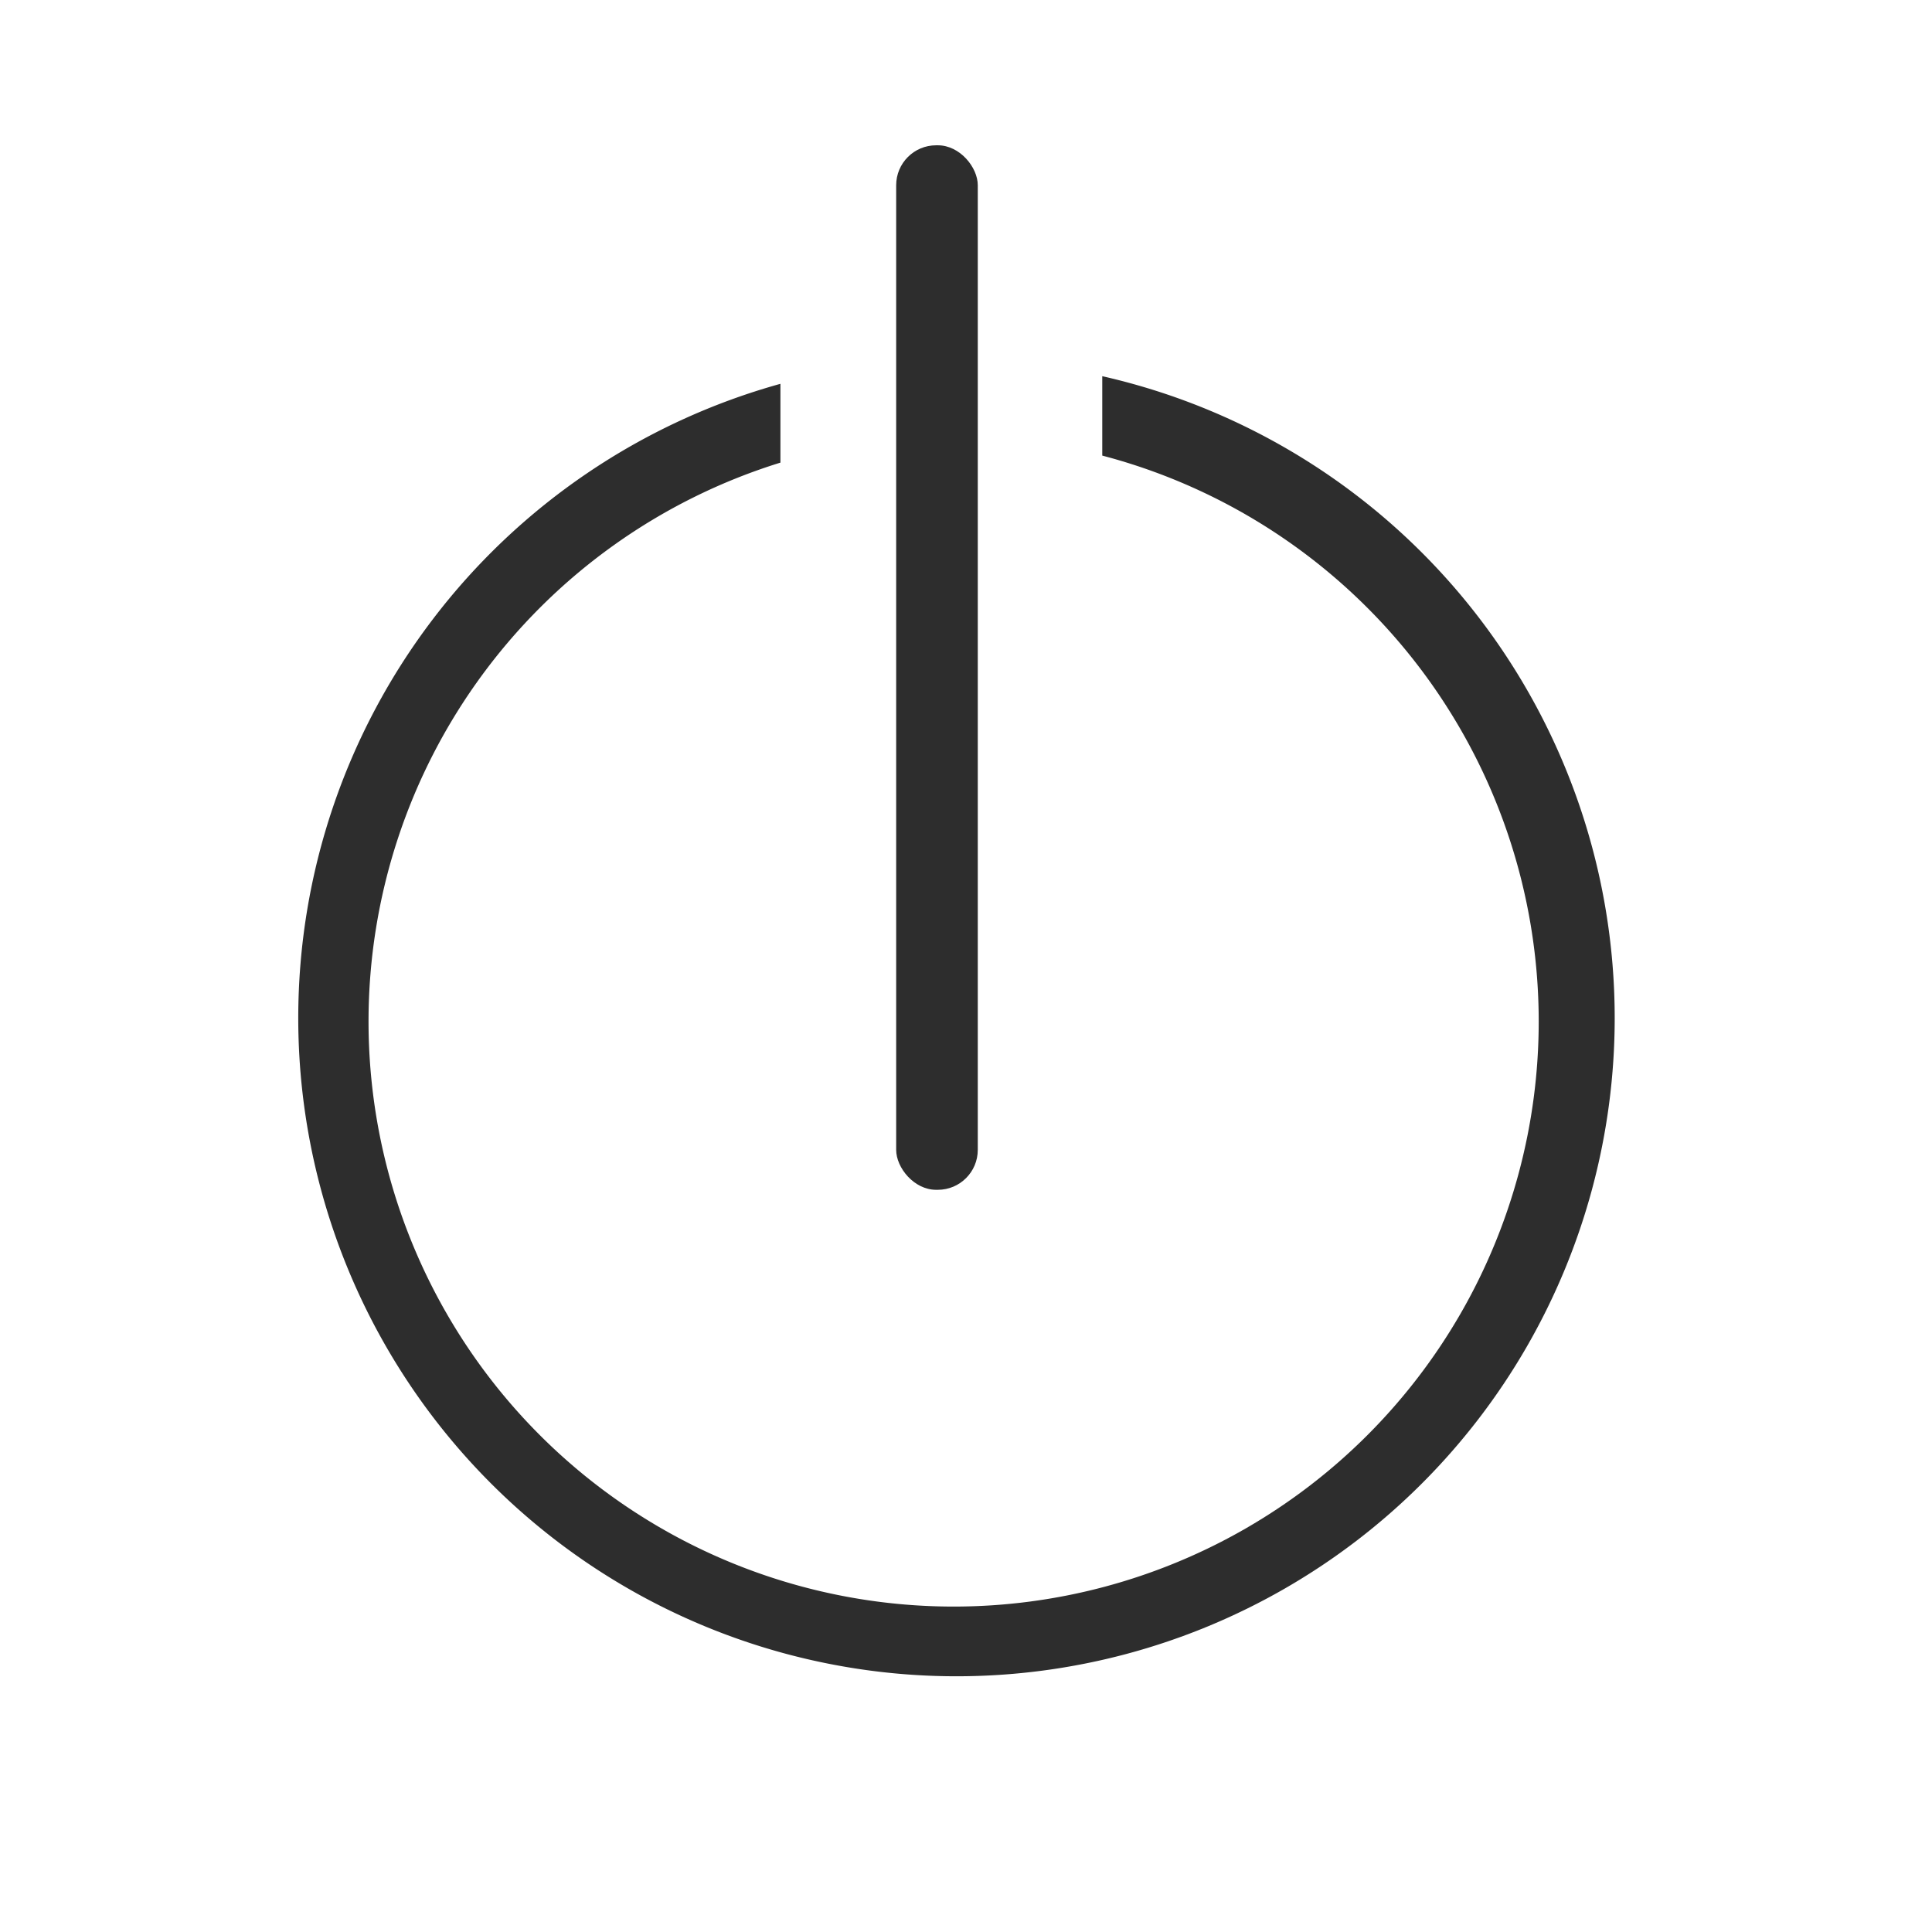 <?xml version="1.0" encoding="UTF-8" standalone="no"?>
<svg
   xmlns:dc="http://purl.org/dc/elements/1.1/"
   xmlns:cc="http://creativecommons.org/ns#"
   xmlns:rdf="http://www.w3.org/1999/02/22-rdf-syntax-ns#"
   xmlns:svg="http://www.w3.org/2000/svg"
   xmlns="http://www.w3.org/2000/svg"
   xmlns:sodipodi="http://sodipodi.sourceforge.net/DTD/sodipodi-0.dtd"
   xmlns:inkscape="http://www.inkscape.org/namespaces/inkscape"
   width="1000"
   height="1000"
   viewBox="0 0 264.583 264.583"
   version="1.1"
   id="svg849"
   inkscape:export-filename="/home/samsepiol/montage/wire_fames/assurance_egalite/logo_acceuil_rose.png"
   inkscape:export-xdpi="3.9400001"
   inkscape:export-ydpi="3.9400001"
   sodipodi:docname="dessin_deconnexion.svg"
   inkscape:version="1.0.1 (3bc2e813f5, 2020-09-07)">
  <defs
     id="defs843" />
  <sodipodi:namedview
     id="base"
     pagecolor="#000000"
     bordercolor="#666666"
     borderopacity="1.0"
     inkscape:pageopacity="0"
     inkscape:pageshadow="2"
     inkscape:zoom="0.675"
     inkscape:cx="170.37037"
     inkscape:cy="555.55556"
     inkscape:document-units="mm"
     inkscape:current-layer="layer1"
     inkscape:document-rotation="0"
     showgrid="false"
     units="px"
     showguides="true"
     inkscape:guide-bbox="true"
     inkscape:window-width="1600"
     inkscape:window-height="845"
     inkscape:window-x="0"
     inkscape:window-y="27"
     inkscape:window-maximized="1" />
  <g
     inkscape:label="Calque 1"
     inkscape:groupmode="layer"
     id="layer1"
     style="display:inline">
    <path
       id="path855"
       style="fill:#2d2d2d;stroke-width:1;fill-opacity:1"
       d="M 569.629 194.404 L 569.629 235.443 A 302.362 302.362 0 0 1 795.18 527.885 A 302.362 302.362 0 0 1 492.818 830.248 A 302.362 302.362 0 0 1 190.455 527.885 A 302.362 302.362 0 0 1 403.309 239.076 L 403.309 198.352 A 340.157 340.157 0 0 0 154.135 526.113 A 340.157 340.157 0 0 0 494.293 866.271 A 340.157 340.157 0 0 0 834.449 526.113 A 340.157 340.157 0 0 0 569.629 194.404 z "
       transform="scale(0.265)" />
    <rect
       style="fill:#2d2d2d;fill-opacity:1;stroke-width:0.265"
       id="rect1438"
       width="11.175"
       height="143.043"
       x="122.729"
       y="19.898"
       ry="5.471" />
  </g>
</svg>
